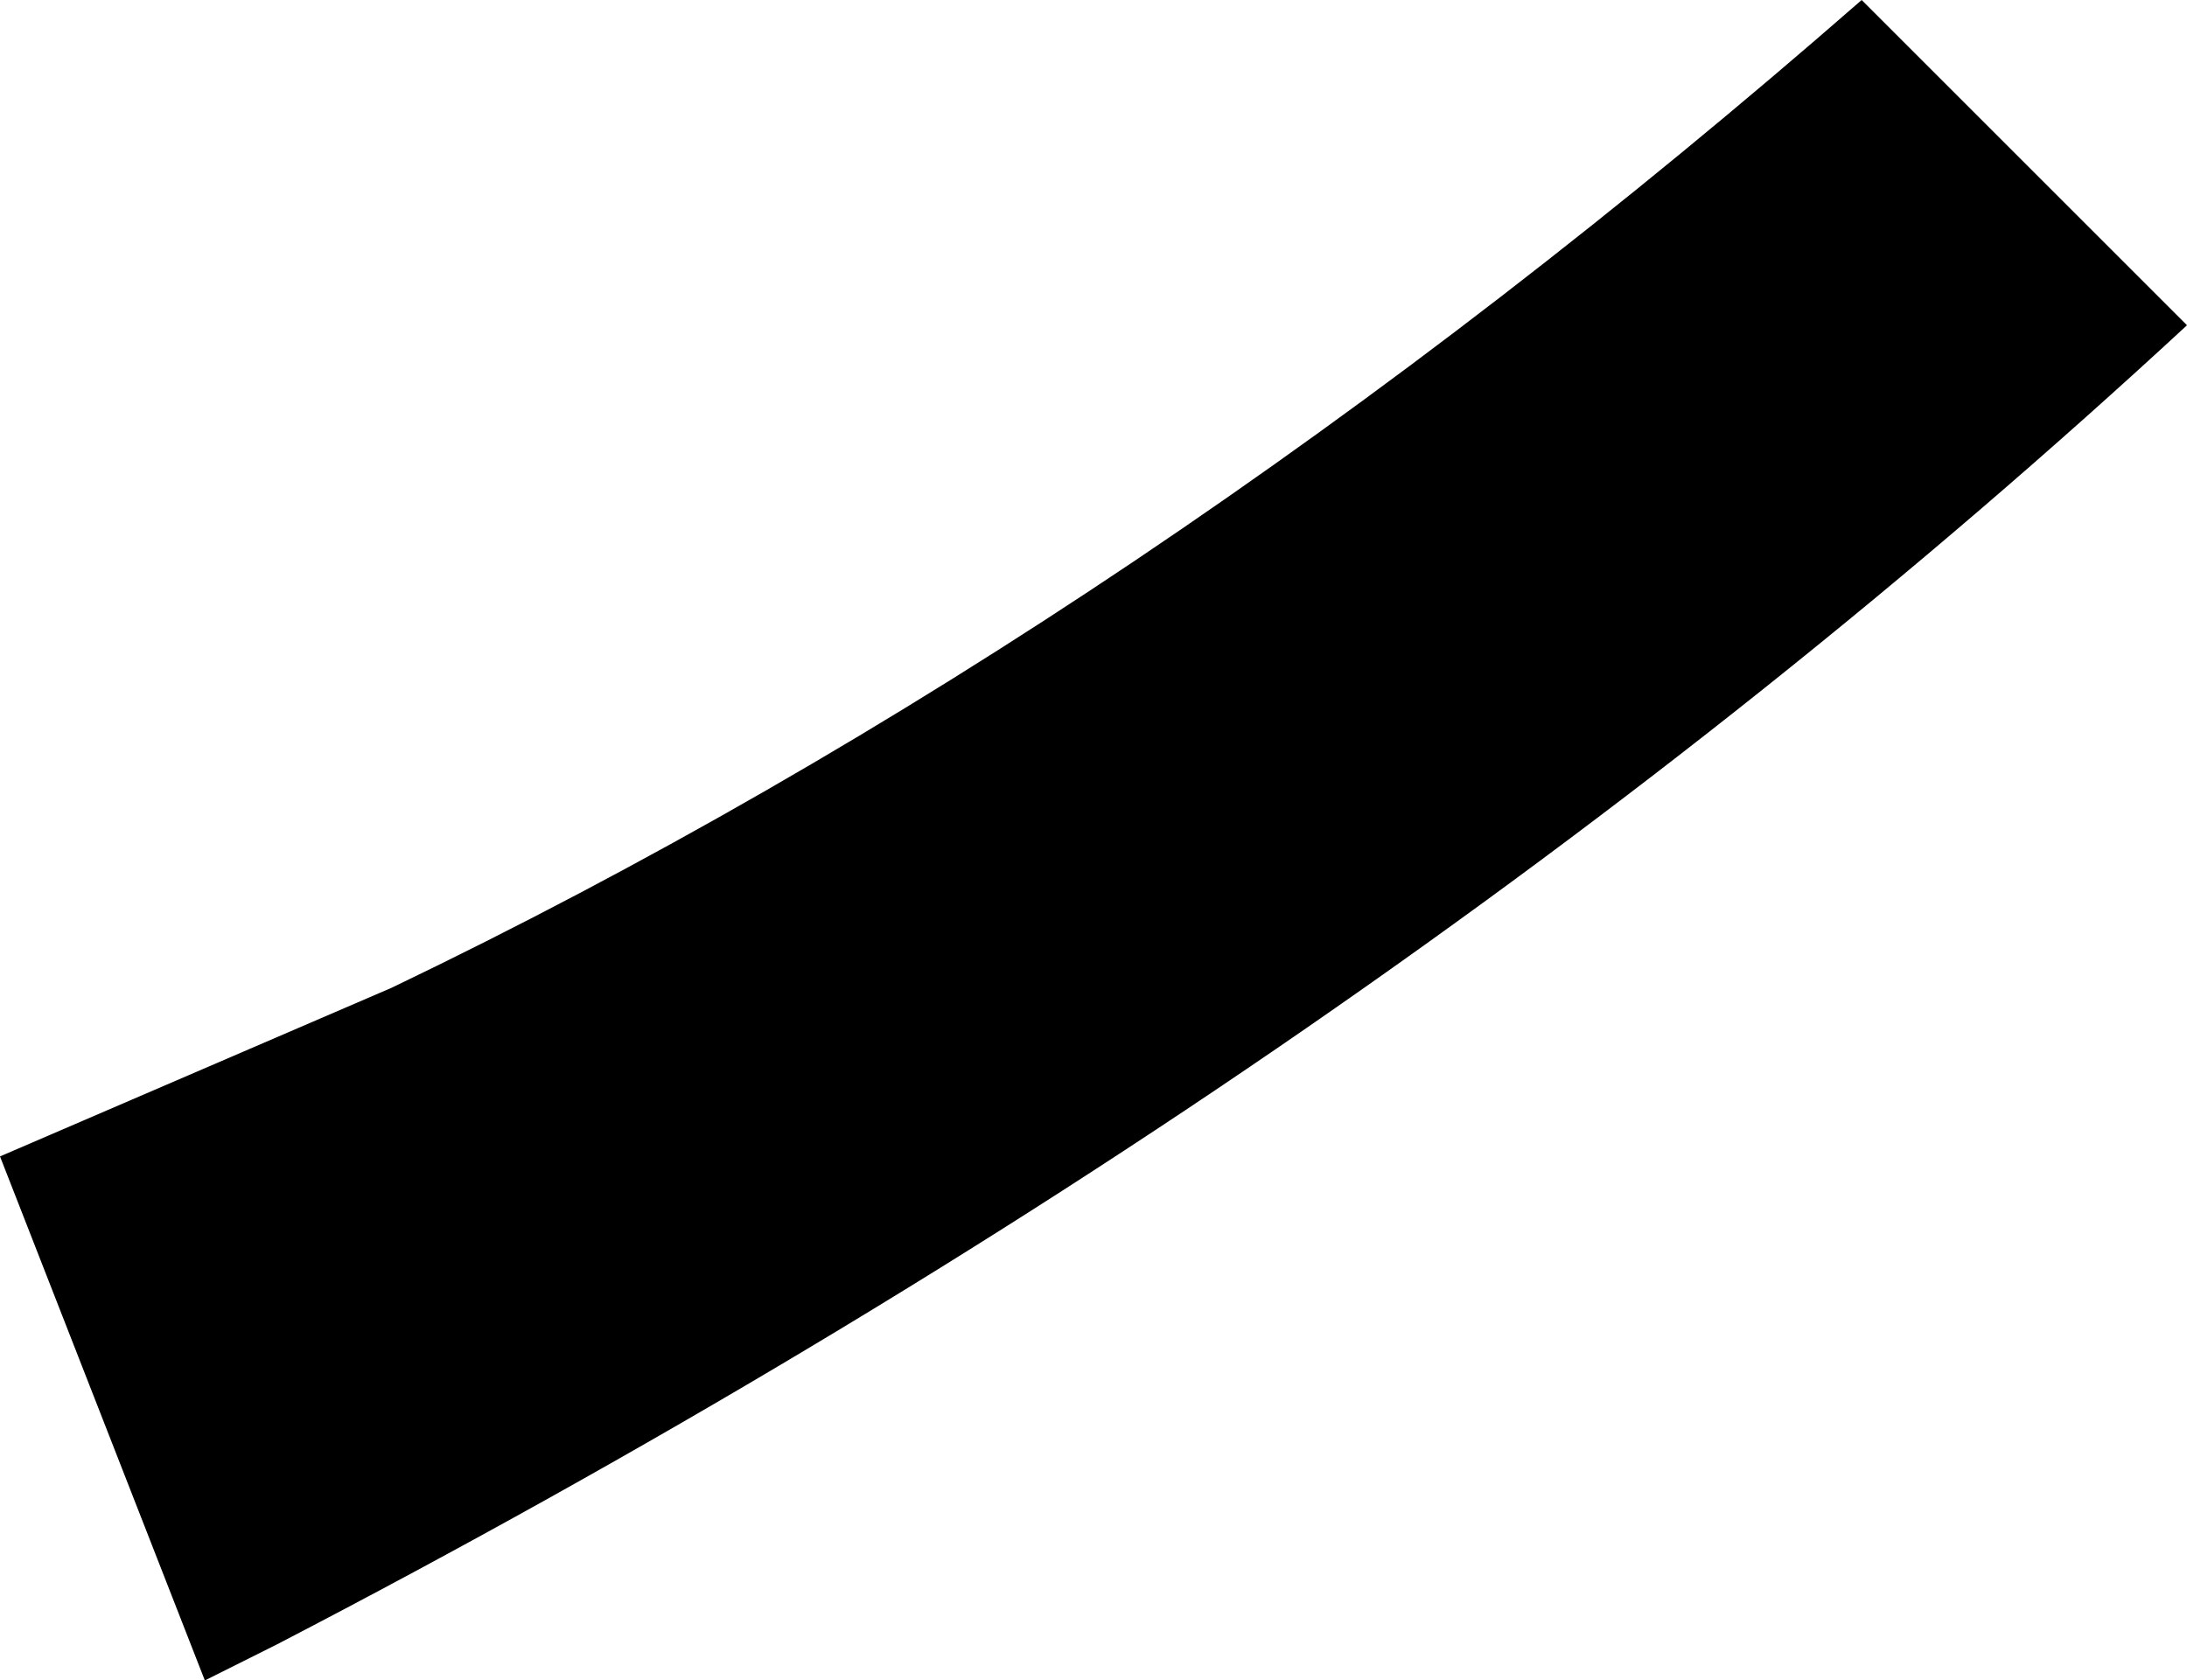 <?xml version="1.0" encoding="UTF-8" standalone="no"?>
<svg xmlns:xlink="http://www.w3.org/1999/xlink" height="13.95px" width="18.15px" xmlns="http://www.w3.org/2000/svg">
  <g transform="matrix(1.0, 0.0, 0.0, 1.0, -199.0, -231.6)">
    <path d="M214.45 231.6 L217.15 234.3 Q210.45 240.5 201.3 245.25 L200.7 245.55 199.0 241.2 202.25 239.8 Q208.5 236.8 214.45 231.6" fill="#000000" fill-rule="evenodd" stroke="none"/>
  </g>
</svg>
